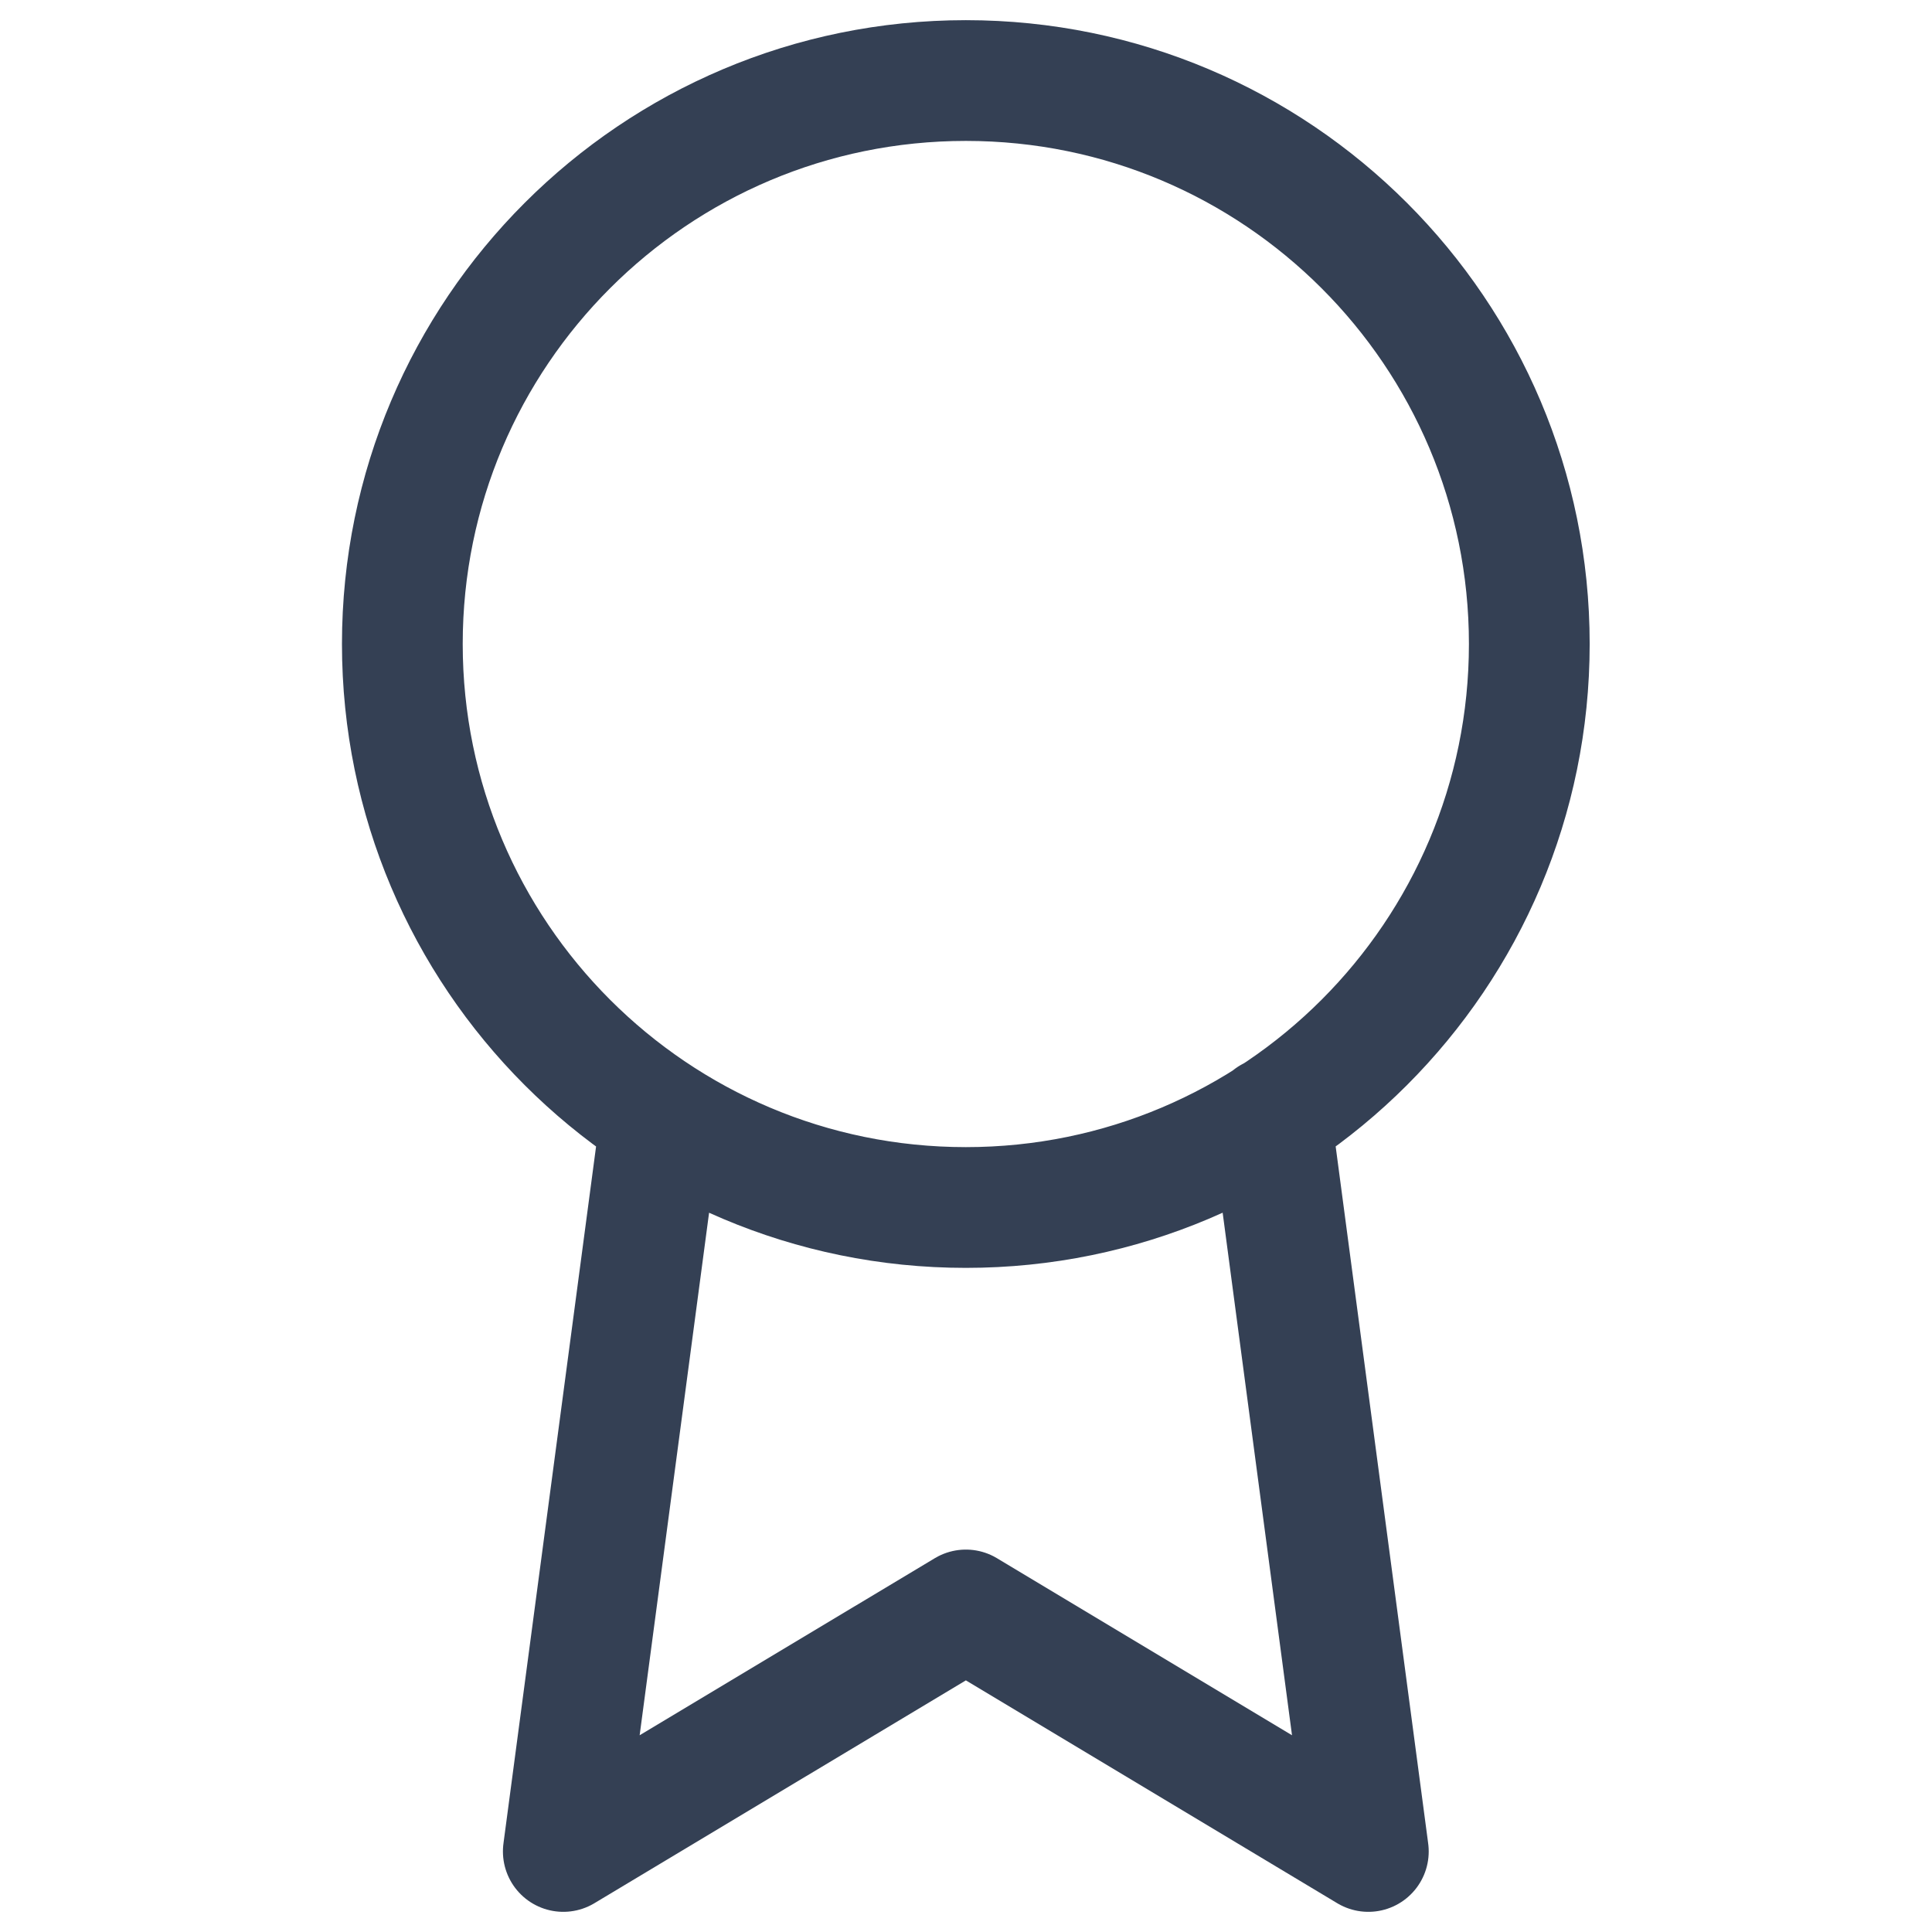 <svg width="16" height="16" viewBox="0 0 16 16" fill="none" xmlns="http://www.w3.org/2000/svg">
<path d="M5.472 9.26L4.665 15.333L7.999 13.333L11.332 15.333L10.525 9.253M12.665 5.333C12.665 7.91 10.576 10 7.999 10C5.421 10 3.332 7.91 3.332 5.333C3.332 2.756 5.421 0.667 7.999 0.667C10.576 0.667 12.665 2.756 12.665 5.333Z" stroke="#344054" stroke-linecap="round" stroke-linejoin="round"/>
</svg>
